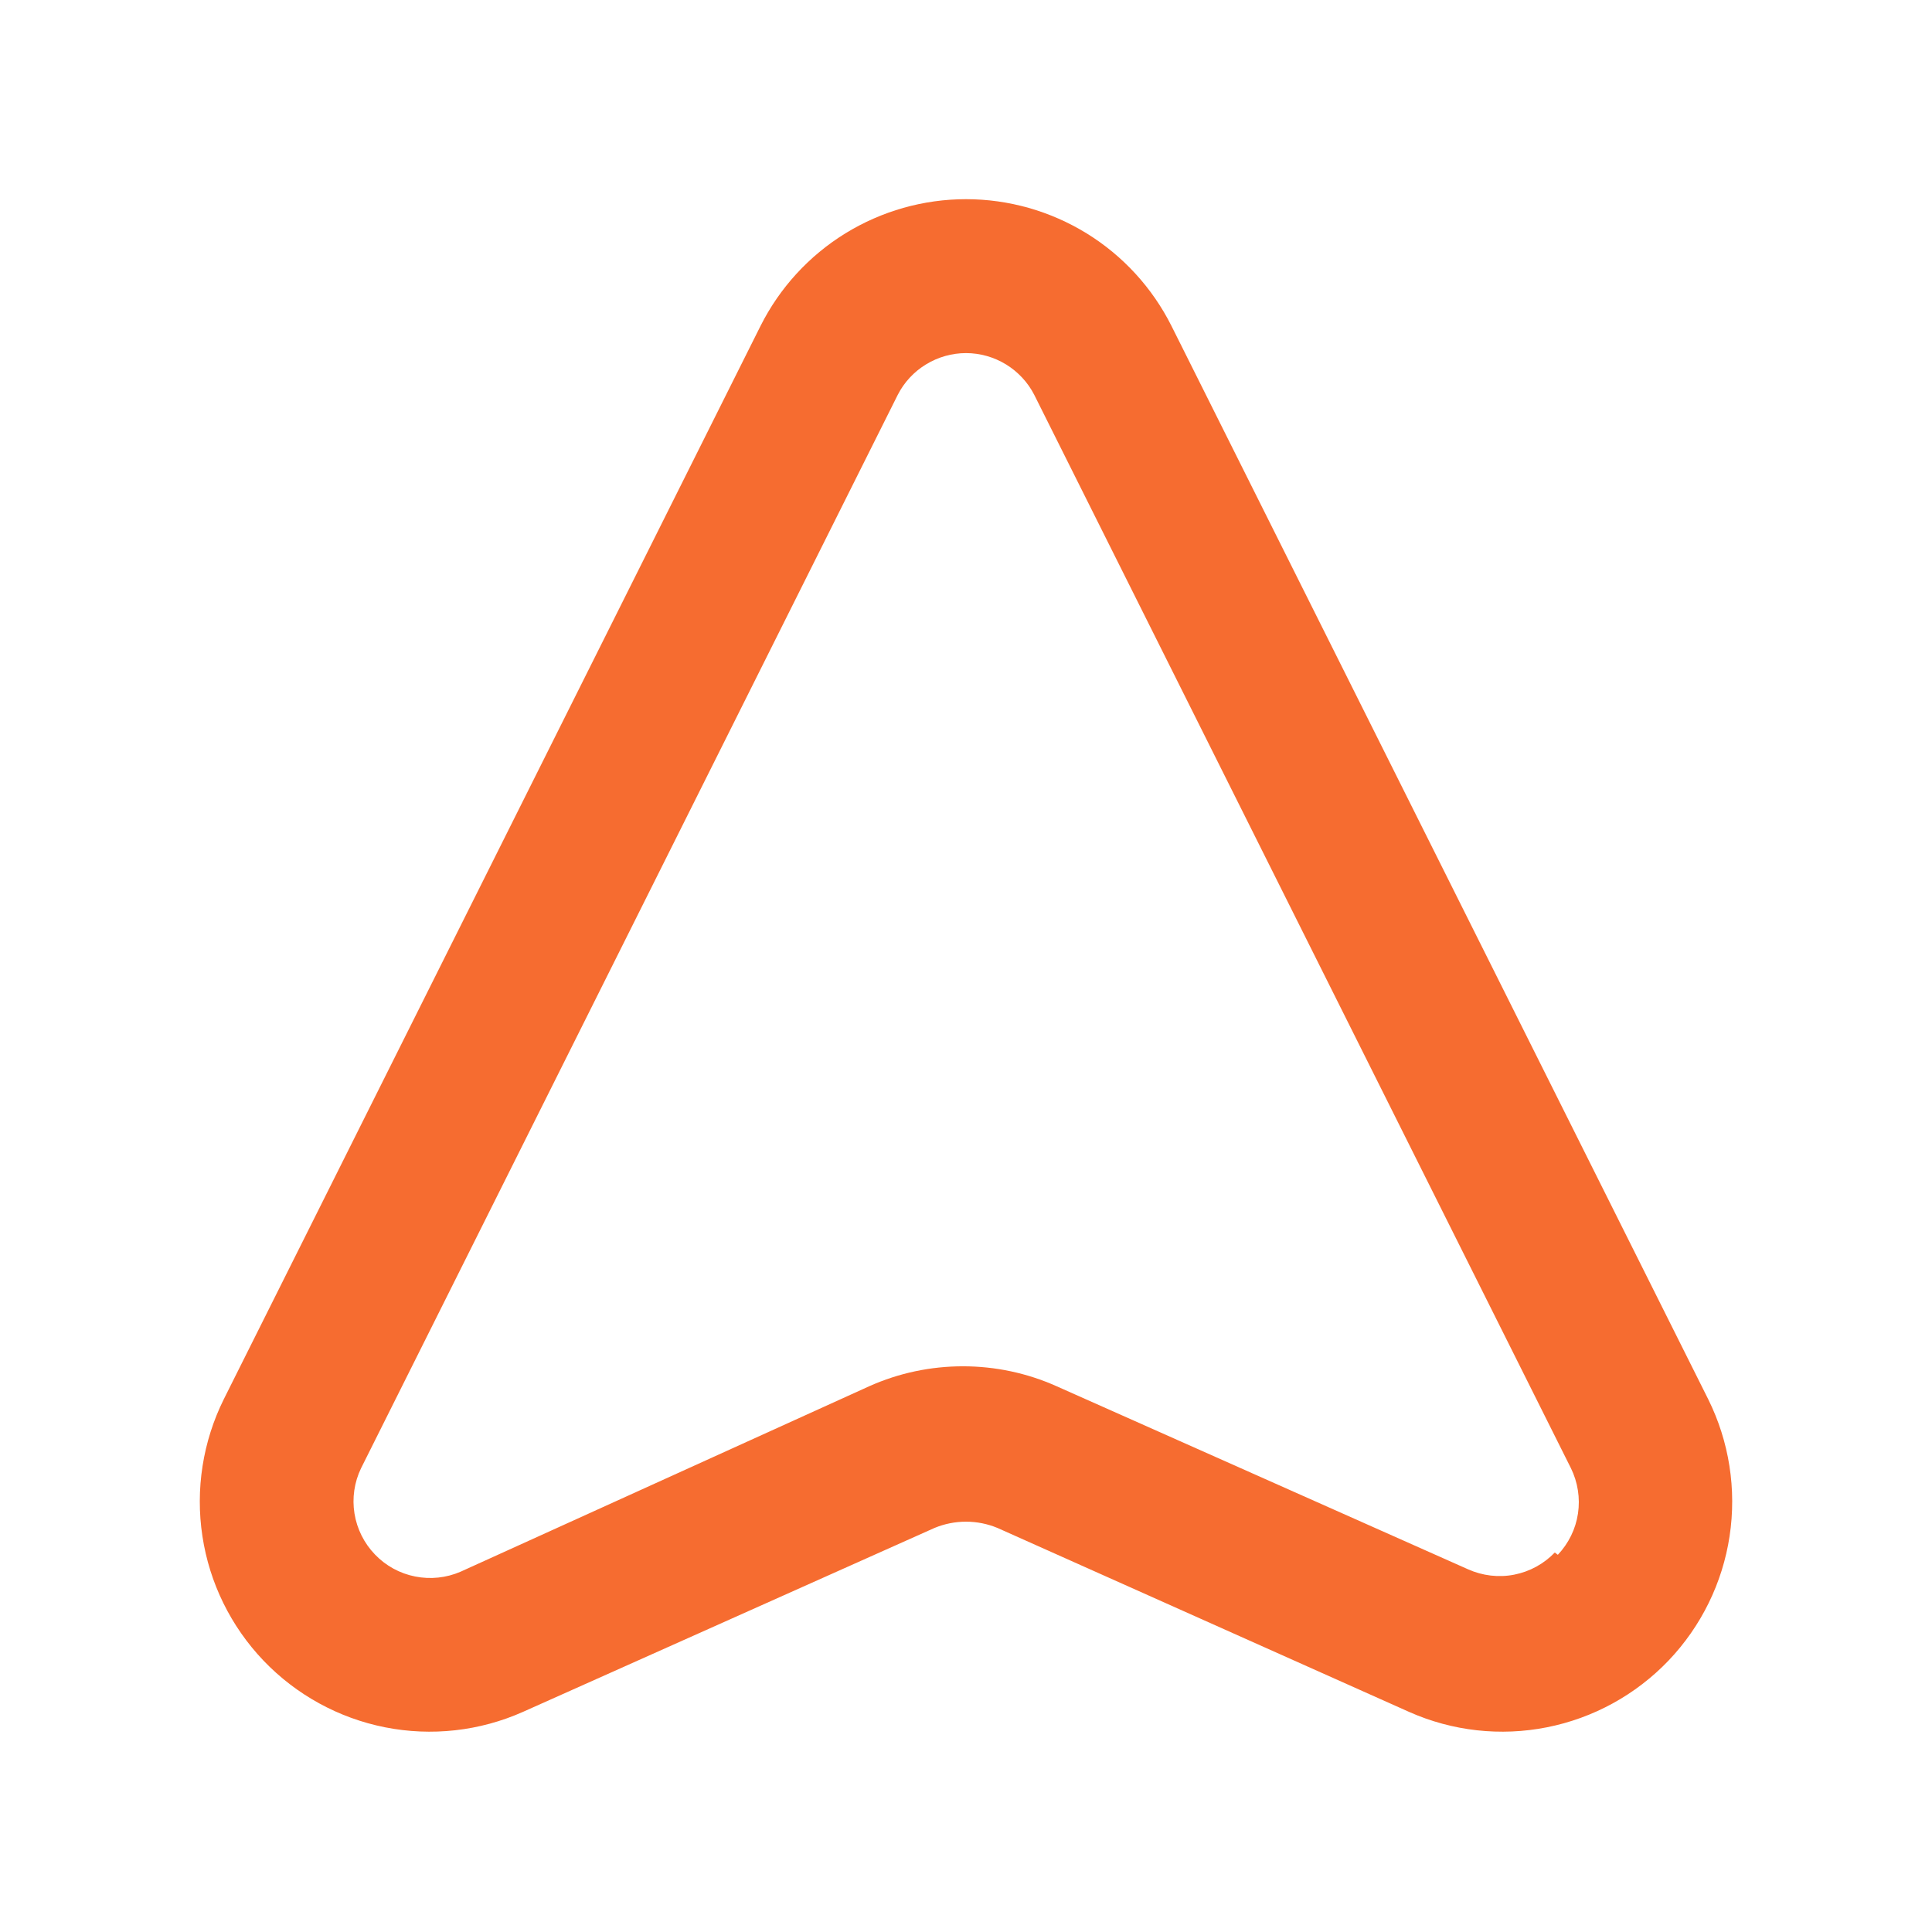 <svg xmlns="http://www.w3.org/2000/svg" width="1.2em" height="1.2em" viewBox="0 0 21 20" fill="#F66C30"><path d="M18.567 14.708L12.733 3.042C12.525 2.628 12.206 2.28 11.812 2.037C11.417 1.794 10.963 1.665 10.5 1.665C10.037 1.665 9.583 1.794 9.188 2.037C8.794 2.28 8.475 2.628 8.267 3.042L2.433 14.708C2.204 15.169 2.123 15.689 2.2 16.197C2.277 16.706 2.509 17.178 2.864 17.55C3.22 17.922 3.681 18.175 4.185 18.275C4.69 18.375 5.213 18.317 5.683 18.108L10.158 16.108C10.267 16.063 10.383 16.04 10.5 16.04C10.617 16.04 10.733 16.063 10.842 16.108L15.317 18.108C15.787 18.317 16.31 18.375 16.814 18.275C17.319 18.175 17.78 17.922 18.136 17.55C18.491 17.178 18.723 16.706 18.8 16.197C18.877 15.689 18.796 15.169 18.567 14.708ZM16.9 16.375C16.781 16.499 16.627 16.583 16.458 16.616C16.29 16.649 16.115 16.628 15.958 16.558L11.483 14.567C11.163 14.424 10.817 14.351 10.467 14.351C10.116 14.351 9.77 14.424 9.45 14.567L5.008 16.583C4.852 16.651 4.68 16.669 4.513 16.636C4.346 16.603 4.194 16.52 4.076 16.397C3.958 16.275 3.88 16.119 3.853 15.951C3.826 15.784 3.851 15.611 3.925 15.458L9.758 3.792C9.828 3.655 9.934 3.541 10.065 3.461C10.196 3.381 10.347 3.338 10.5 3.338C10.653 3.338 10.804 3.381 10.935 3.461C11.065 3.541 11.172 3.655 11.242 3.792L17.075 15.458C17.15 15.611 17.177 15.783 17.152 15.951C17.127 16.12 17.05 16.276 16.933 16.4L16.9 16.375Z"></path></svg>